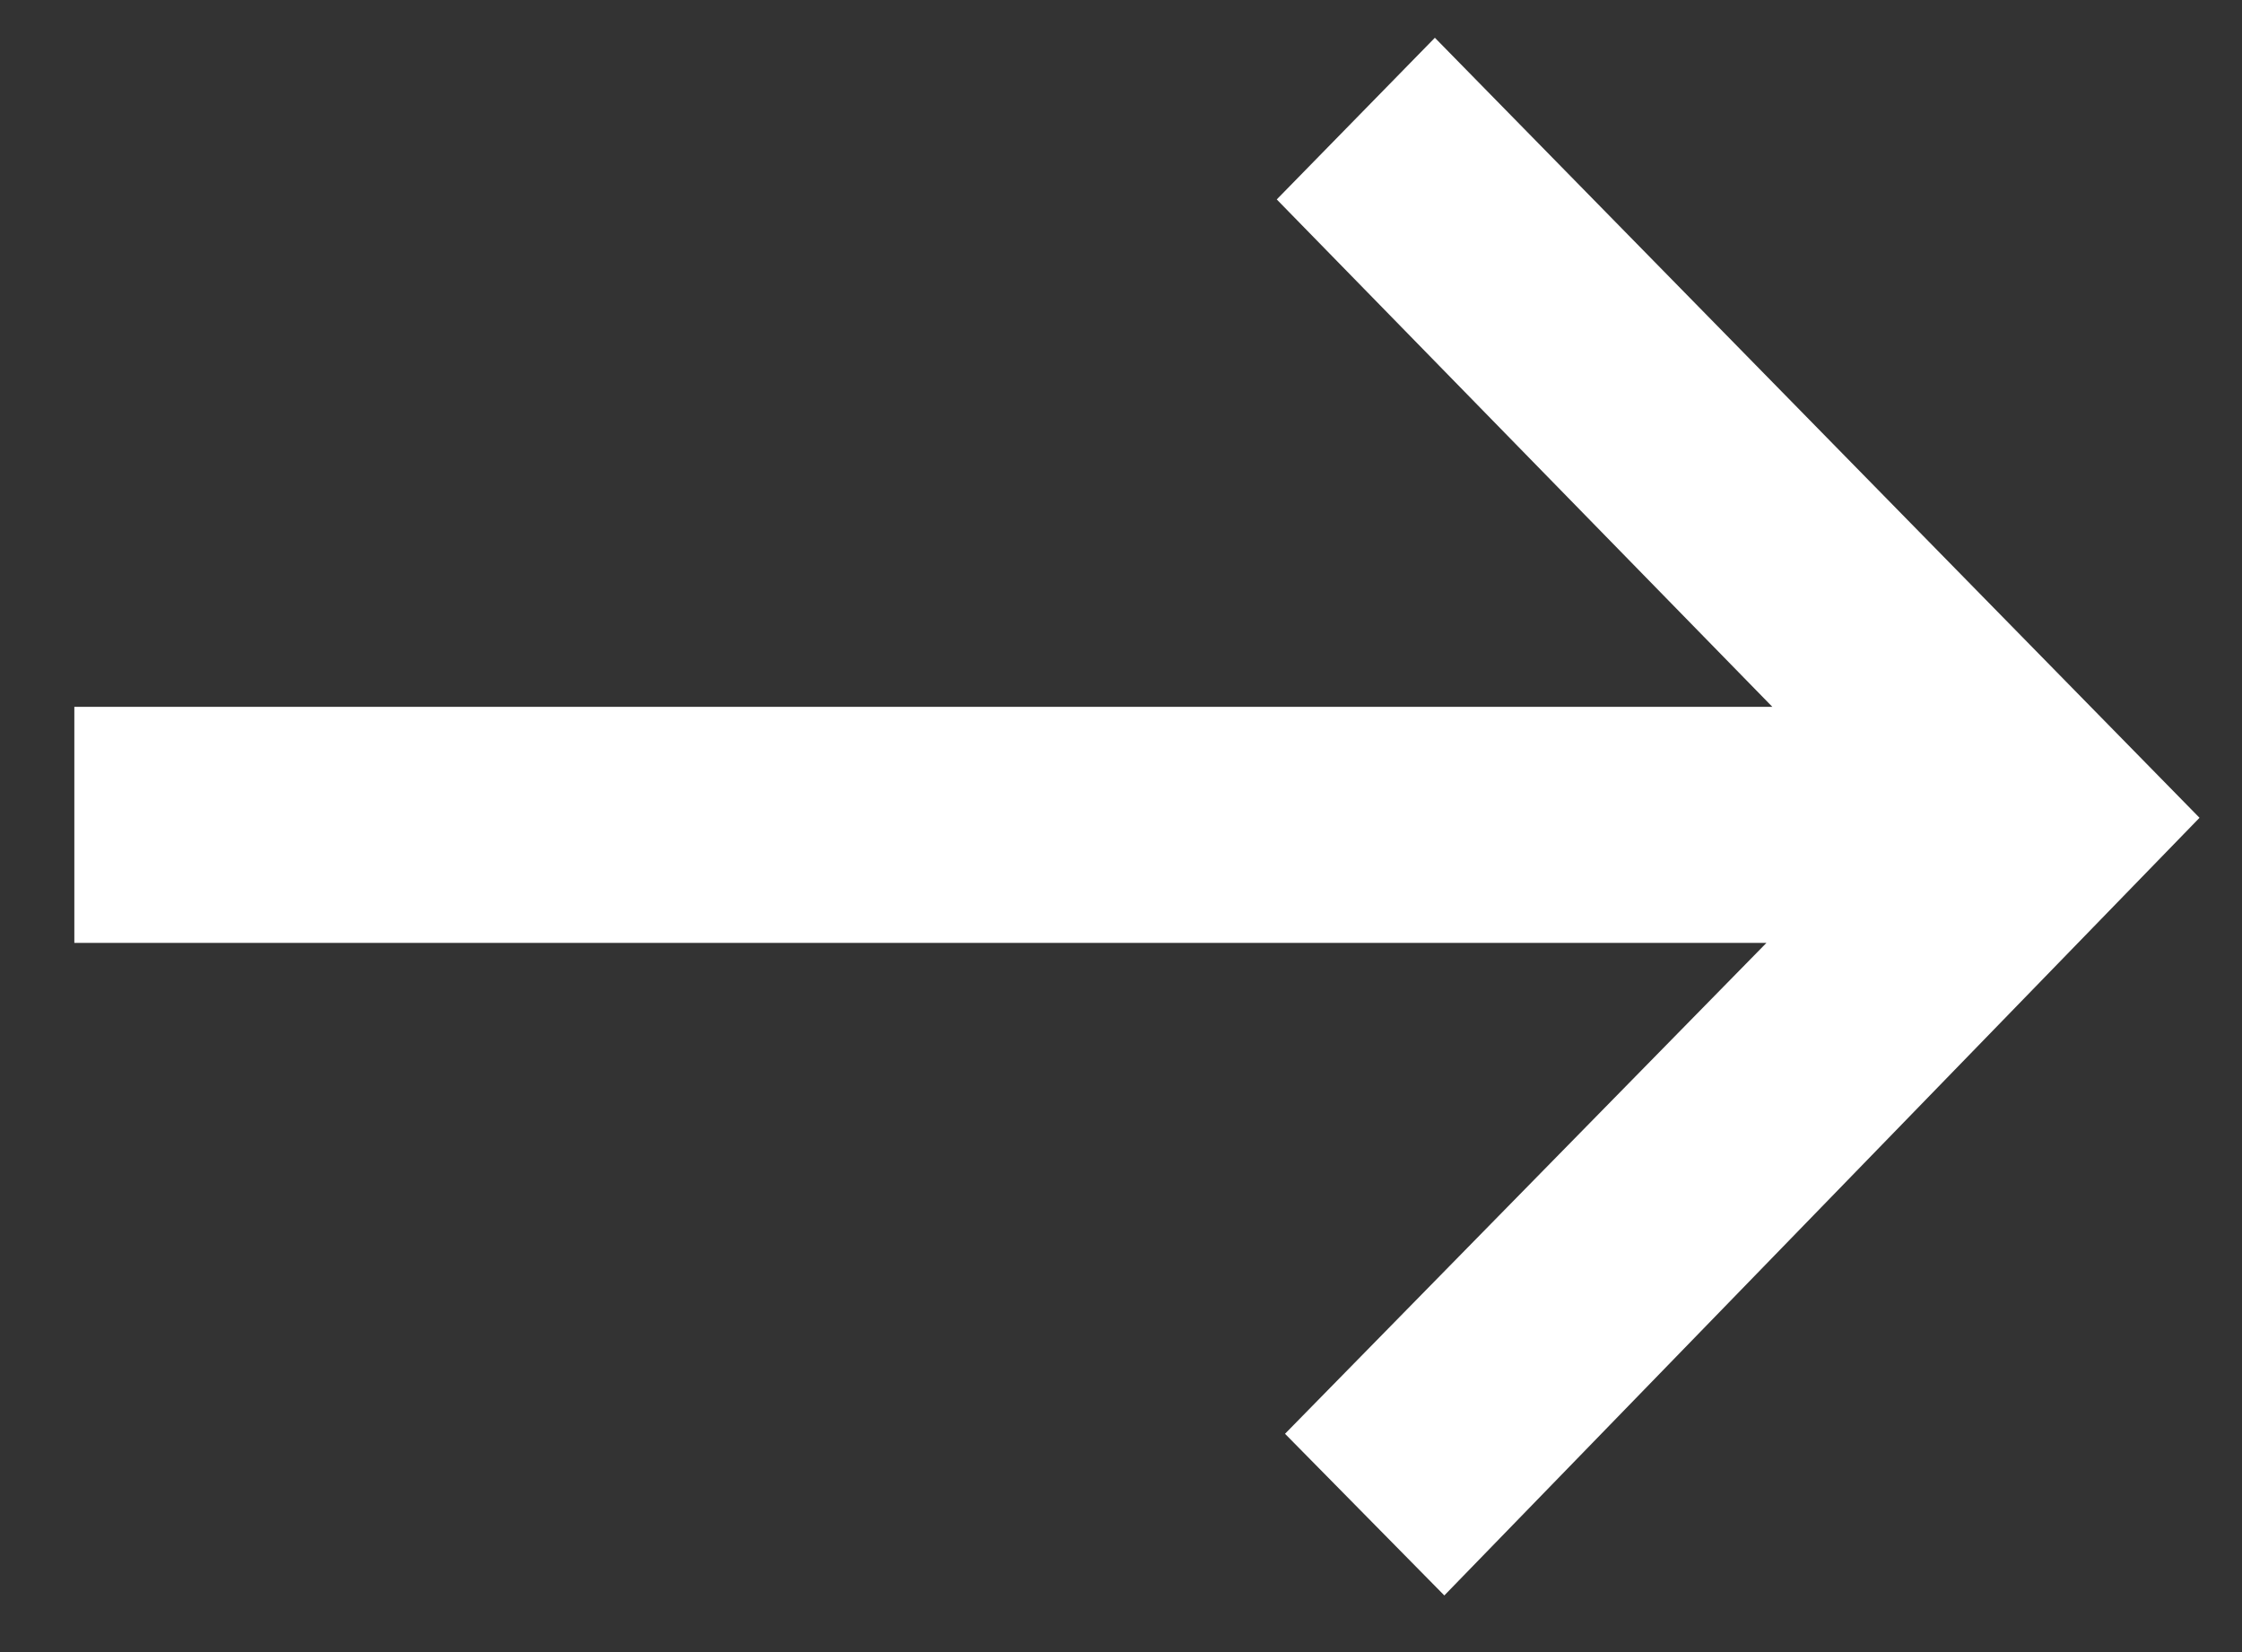 <svg xmlns="http://www.w3.org/2000/svg" xmlns:xlink="http://www.w3.org/1999/xlink" width="19" height="14" viewBox="0 0 19 14"><rect x="0" y="0" width="19" height="14" fill="#333333" stroke="none"/><defs><path id="e5bqa" d="M1416.64 1069.93l-6.48-6.61-1.34 1.37 4.2 4.3h-14.39v2h14.34l-4.08 4.16 1.35 1.37z"/></defs><g><g transform="translate(-1398 -1063)"><use fill="#fff" xlink:href="#e5bqa"/></g></g></svg>